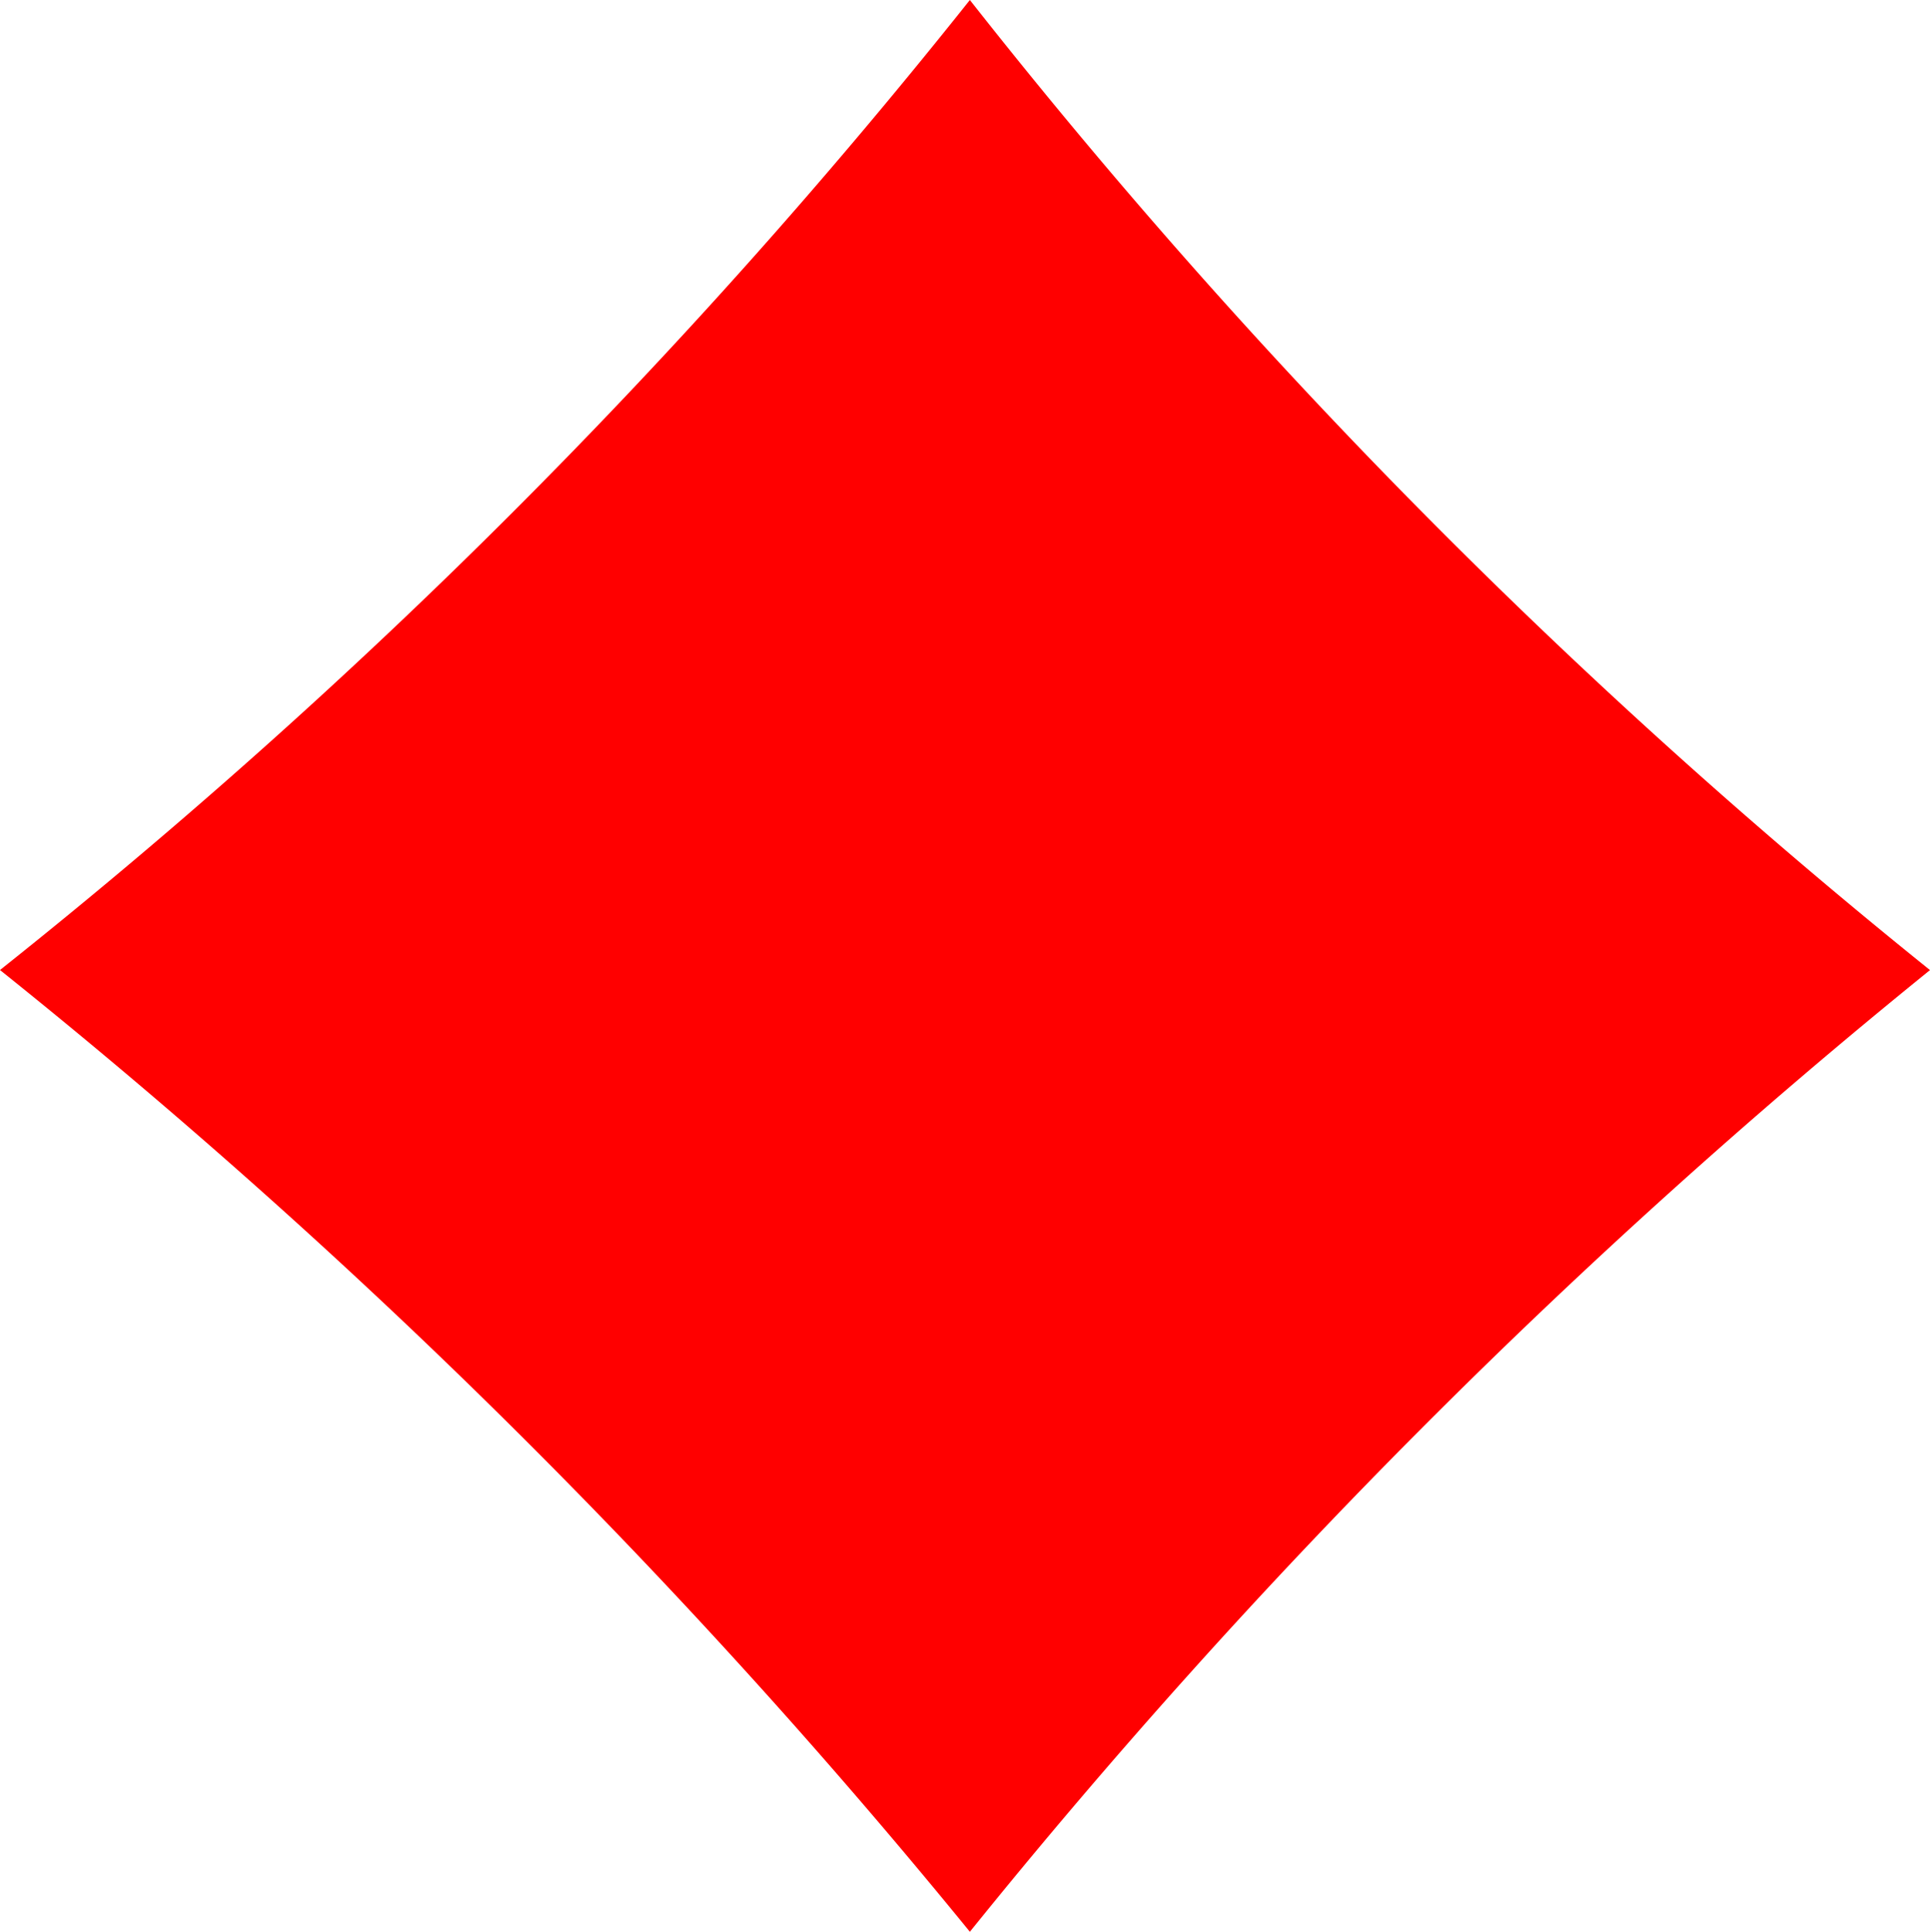 <svg xmlns="http://www.w3.org/2000/svg" width="30.373" height="30.394" viewBox="0 0 30.373 30.394"><path d="M143.083,1946.613a101.156,101.156,0,0,0-15.11,15.131,101.792,101.792,0,0,0-15.263-15.132,95.4,95.4,0,0,0,15.263-15.262,94.883,94.883,0,0,0,15.11,15.263Z" transform="translate(-112.71 -1931.35)" fill="red"/></svg>